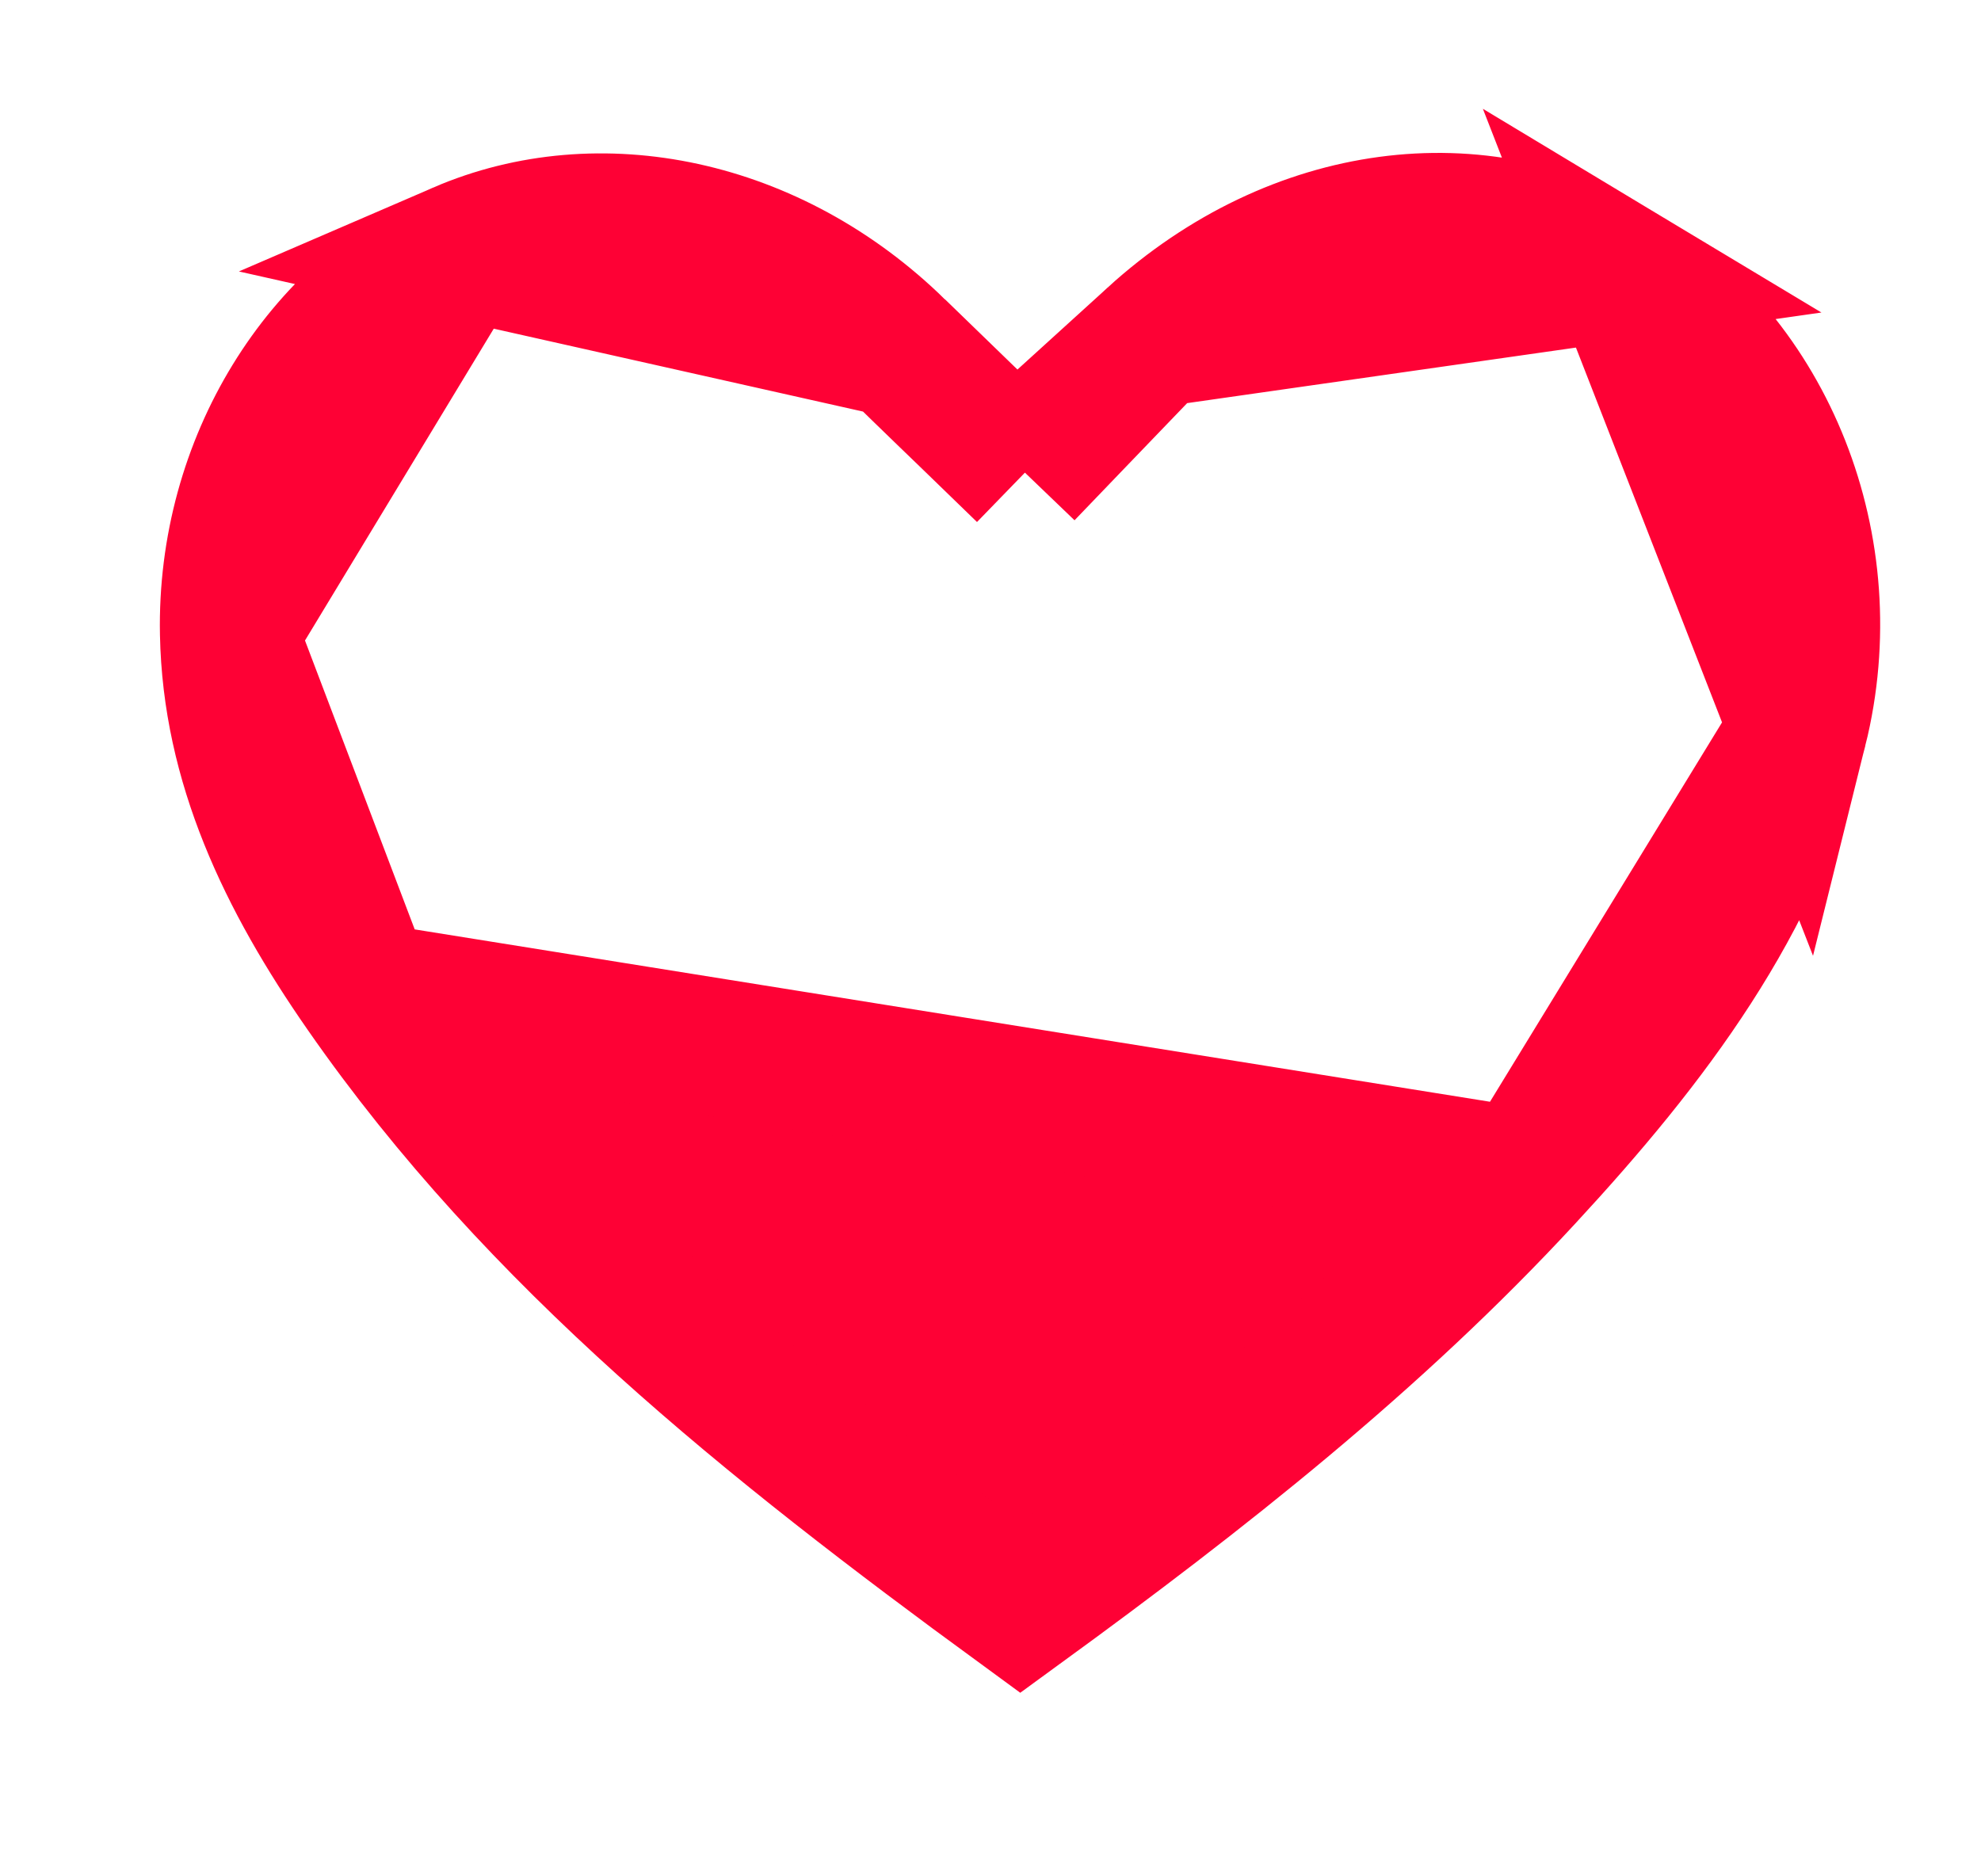 <svg width="19" height="18" viewBox="0 0 19 18" fill="none" xmlns="http://www.w3.org/2000/svg">
<g clip-path="url(#clip0_636_13169)">
<path d="M9.83 4.534L9.354 4.072C9.255 3.976 9.16 3.885 9.068 3.796C8.907 3.64 8.754 3.492 8.604 3.345L9.83 4.534ZM9.83 4.534L10.29 4.055M9.83 4.534L10.29 4.055M10.29 4.055C10.395 3.945 10.489 3.844 10.576 3.748C10.745 3.566 10.893 3.405 11.068 3.246L11.068 3.246M10.29 4.055L11.068 3.246M11.068 3.246C12.434 2.004 14.204 1.803 15.54 2.607L11.068 3.246ZM17.25 6.995L17.25 6.995C17.682 5.26 16.944 3.452 15.54 2.607L17.25 6.995ZM17.25 6.995C16.841 8.644 15.84 9.975 14.623 11.291L14.623 11.291M17.25 6.995L14.623 11.291M14.623 11.291C13.19 12.843 11.529 14.152 9.786 15.422C7.393 13.672 5.15 11.886 3.496 9.507L3.496 9.507M14.623 11.291L3.496 9.507M3.496 9.507C2.738 8.419 2.218 7.318 2.194 6.078L2.194 6.078M3.496 9.507L2.194 6.078M2.194 6.078C2.162 4.441 3.087 2.979 4.417 2.405L4.417 2.405M2.194 6.078L4.417 2.405M4.417 2.405C5.744 1.832 7.4 2.166 8.603 3.345L4.417 2.405Z" fill="#FE0135" stroke="#FE0135" stroke-width="1.32"/>
</g>
<defs>
<clipPath id="clip0_636_13169">
<rect width="17.6" height="17.6" fill="white" transform="translate(0.8)"/>
</clipPath>
</defs>
</svg>
